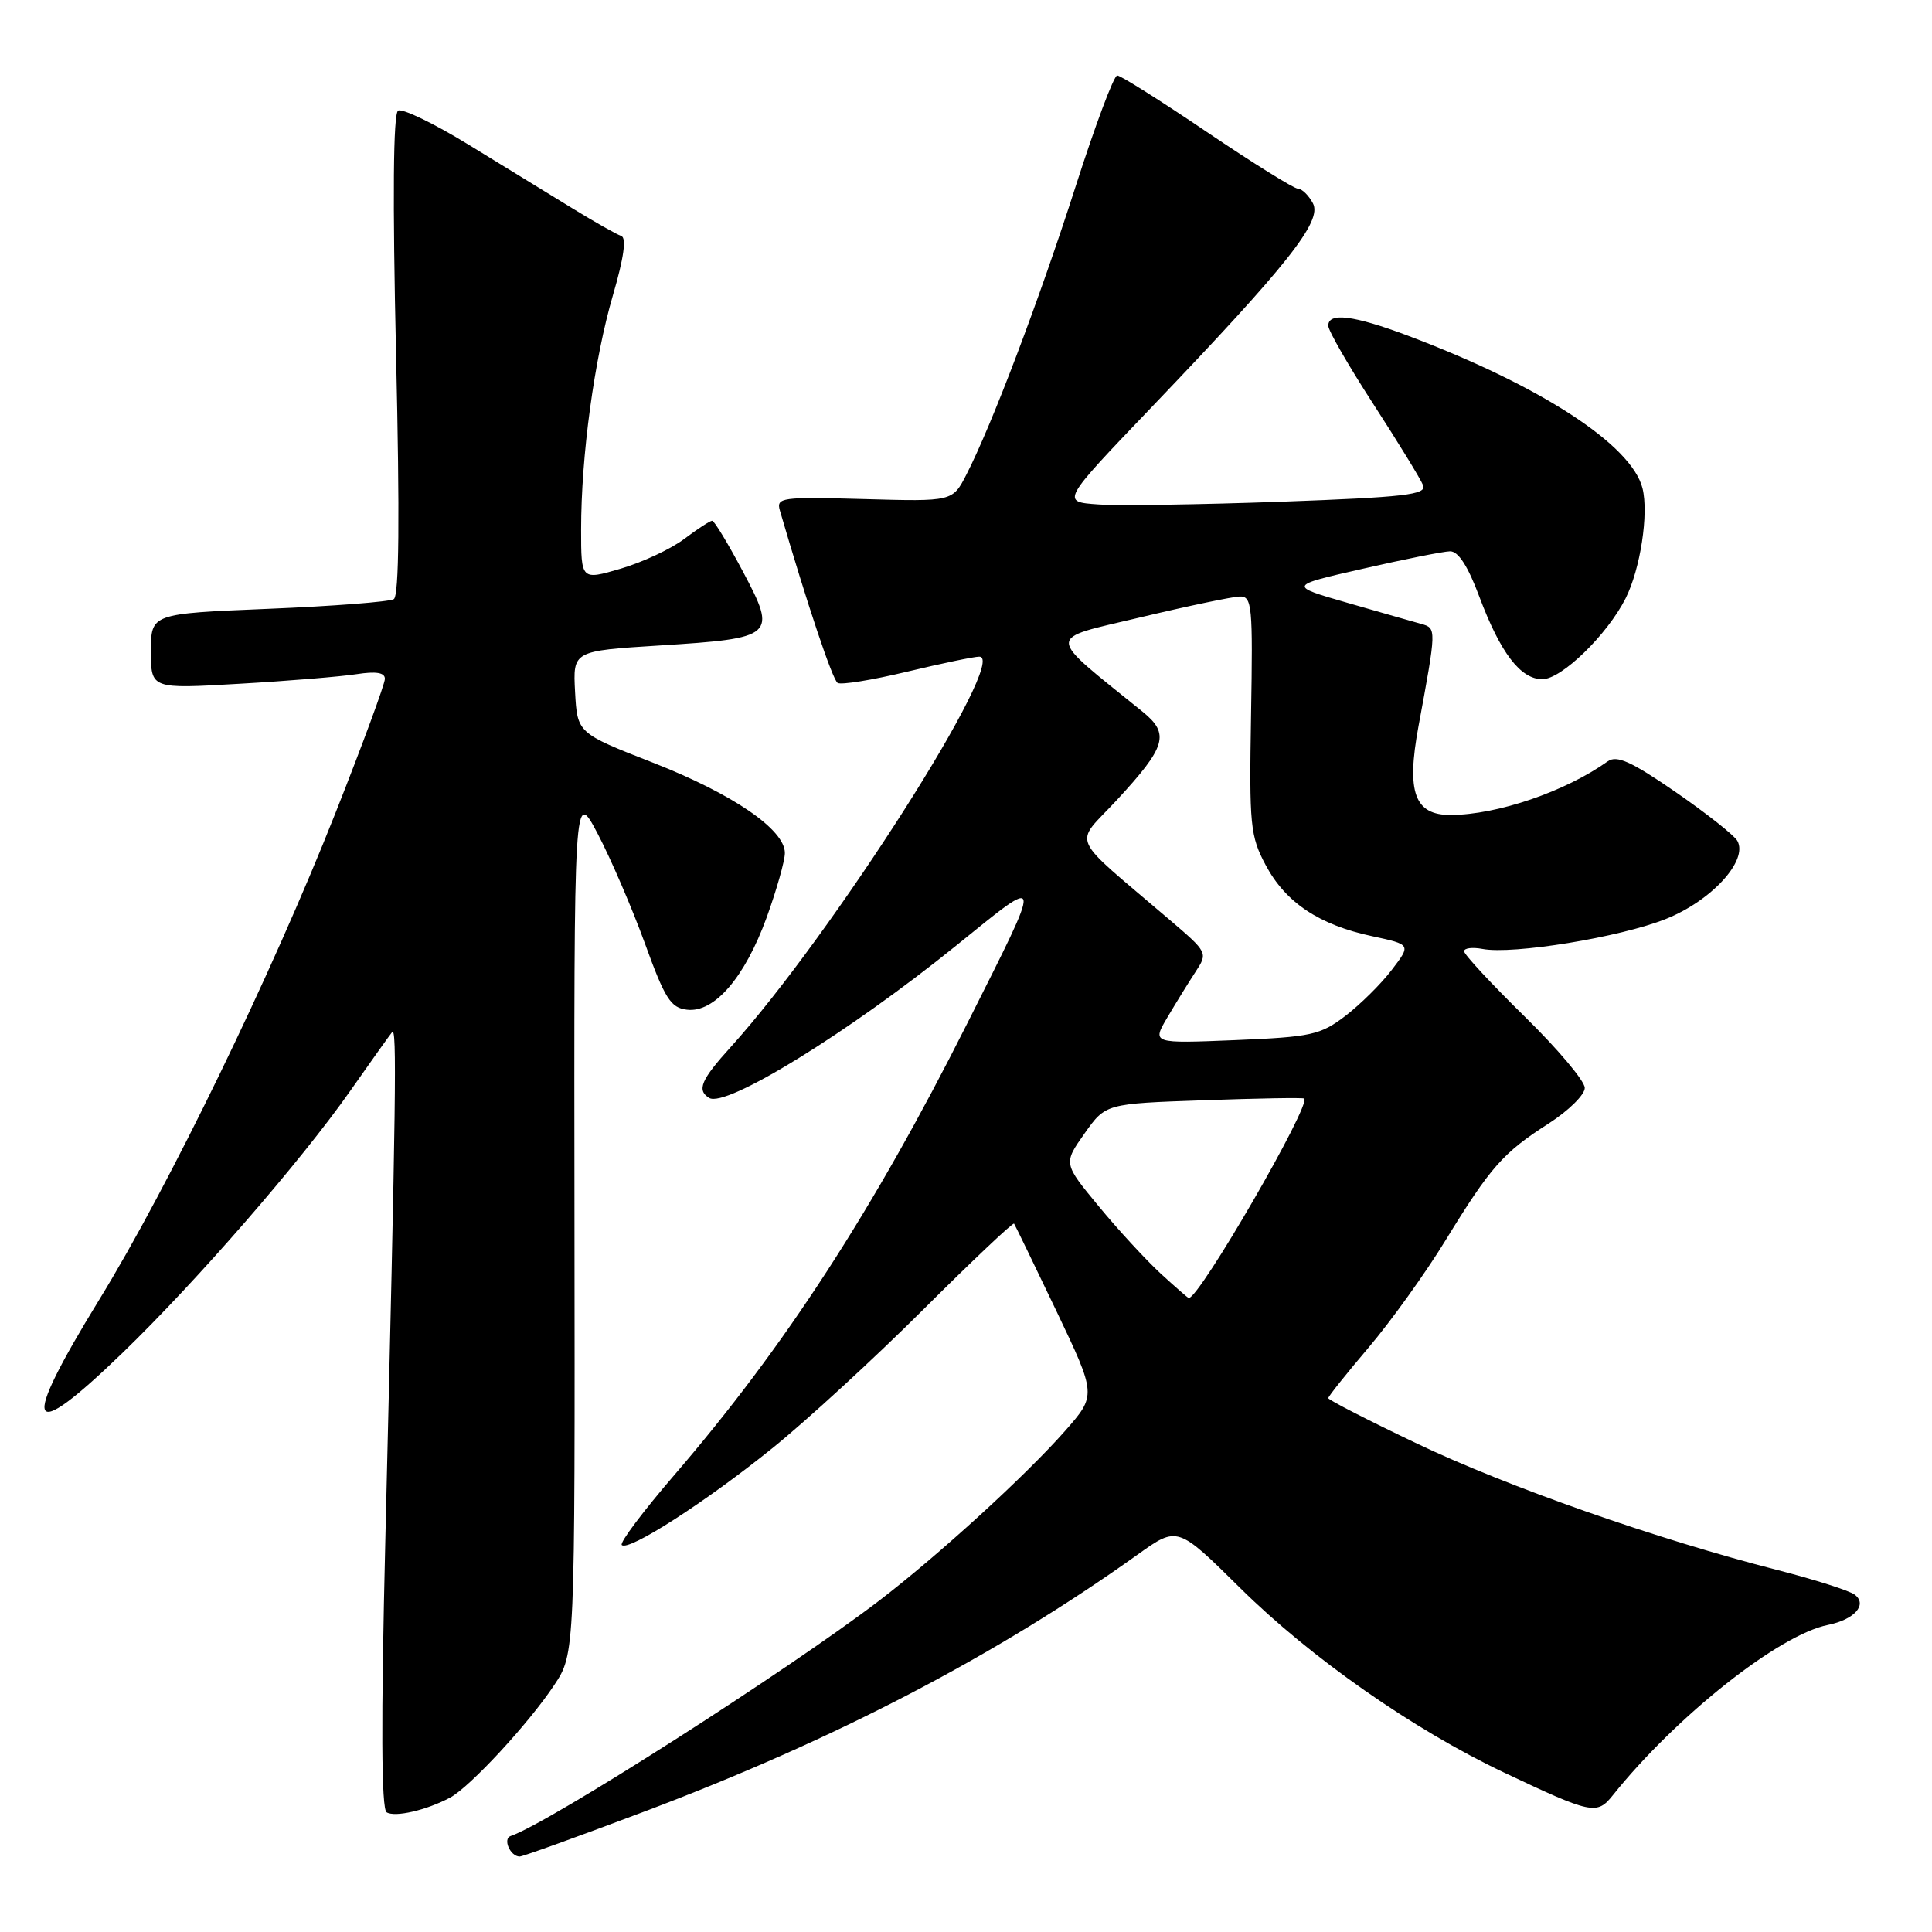 <?xml version="1.0" encoding="UTF-8" standalone="no"?>
<!DOCTYPE svg PUBLIC "-//W3C//DTD SVG 1.1//EN" "http://www.w3.org/Graphics/SVG/1.1/DTD/svg11.dtd" >
<svg xmlns="http://www.w3.org/2000/svg" xmlns:xlink="http://www.w3.org/1999/xlink" version="1.1" viewBox="0 0 256 256">
 <g >
 <path fill="currentColor"
d=" M 85.44 240.02 C 110.68 230.50 132.01 219.37 150.77 205.97 C 156.03 202.21 156.03 202.21 164.33 210.42 C 173.72 219.70 187.27 229.18 199.33 234.89 C 210.91 240.37 211.60 240.52 213.71 237.88 C 222.09 227.41 235.74 216.60 242.22 215.31 C 245.73 214.60 247.49 212.62 245.76 211.30 C 245.07 210.77 240.45 209.30 235.50 208.03 C 219.53 203.95 199.79 197.02 187.75 191.28 C 181.29 188.20 176.00 185.49 176.00 185.26 C 176.00 185.04 178.41 182.01 181.37 178.53 C 184.32 175.05 188.90 168.67 191.54 164.35 C 197.50 154.63 199.15 152.75 205.19 148.88 C 207.84 147.18 210.00 145.05 209.99 144.15 C 209.99 143.24 206.39 138.97 201.99 134.66 C 197.60 130.35 194.00 126.47 194.00 126.05 C 194.00 125.62 195.10 125.49 196.44 125.74 C 200.47 126.51 214.64 124.20 220.73 121.77 C 226.78 119.36 231.67 114.02 230.21 111.42 C 229.80 110.68 226.10 107.76 222.00 104.93 C 216.12 100.88 214.22 100.03 213.02 100.89 C 207.45 104.87 198.39 107.97 192.23 107.99 C 187.43 108.01 186.34 105.00 187.95 96.27 C 190.35 83.29 190.35 83.24 188.35 82.68 C 187.33 82.40 182.94 81.14 178.59 79.89 C 170.68 77.61 170.68 77.61 180.59 75.36 C 186.04 74.11 191.23 73.07 192.13 73.05 C 193.22 73.02 194.50 74.99 196.01 79.04 C 198.81 86.51 201.47 90.00 204.37 90.00 C 206.91 90.00 212.97 84.11 215.41 79.27 C 217.36 75.38 218.48 68.07 217.64 64.70 C 216.19 58.94 204.13 51.10 186.50 44.46 C 179.36 41.78 176.00 41.36 176.00 43.16 C 176.00 43.80 178.70 48.49 182.00 53.58 C 185.30 58.68 188.26 63.51 188.57 64.31 C 189.04 65.55 186.17 65.88 169.81 66.48 C 159.19 66.86 148.27 67.03 145.54 66.84 C 140.59 66.50 140.59 66.50 152.55 54.00 C 170.69 35.04 175.23 29.31 173.97 26.94 C 173.40 25.87 172.50 25.00 171.98 25.00 C 171.46 25.00 166.04 21.62 159.93 17.50 C 153.83 13.37 148.48 10.00 148.04 10.00 C 147.59 10.00 145.11 16.64 142.51 24.75 C 137.71 39.72 131.41 56.35 128.06 62.87 C 126.22 66.46 126.22 66.46 114.51 66.13 C 103.52 65.83 102.84 65.92 103.34 67.65 C 106.98 80.12 110.31 90.07 110.99 90.49 C 111.45 90.78 115.58 90.11 120.16 89.01 C 124.75 87.91 129.07 87.01 129.76 87.01 C 133.76 86.98 110.27 123.87 96.83 138.73 C 92.88 143.09 92.30 144.45 93.97 145.48 C 96.18 146.84 112.48 136.79 126.72 125.28 C 138.38 115.85 138.32 115.41 128.17 135.60 C 115.74 160.32 103.98 178.46 89.40 195.39 C 85.24 200.22 82.08 204.42 82.39 204.72 C 83.27 205.60 93.41 199.09 102.32 191.91 C 106.82 188.29 115.81 180.03 122.31 173.55 C 128.80 167.08 134.23 161.94 134.37 162.14 C 134.51 162.34 137.02 167.53 139.96 173.68 C 145.29 184.86 145.29 184.86 141.13 189.60 C 135.88 195.55 124.33 206.10 116.50 212.09 C 104.39 221.35 72.66 241.61 67.67 243.28 C 66.58 243.64 67.61 246.00 68.86 246.00 C 69.27 246.00 76.73 243.31 85.44 240.02 Z  M 59.65 238.19 C 62.28 236.78 70.10 228.32 73.45 223.26 C 76.19 219.12 76.19 219.12 76.12 161.81 C 76.05 104.50 76.05 104.50 79.21 110.50 C 80.94 113.80 83.75 120.33 85.45 125.00 C 88.11 132.34 88.87 133.54 91.03 133.79 C 94.65 134.22 98.69 129.53 101.59 121.56 C 102.91 117.90 104.00 114.06 104.00 113.03 C 104.00 109.92 97.10 105.20 86.50 101.05 C 76.50 97.14 76.50 97.14 76.20 91.69 C 75.91 86.25 75.91 86.25 87.39 85.53 C 102.68 84.57 102.99 84.30 98.45 75.75 C 96.48 72.04 94.64 69.00 94.37 69.00 C 94.09 69.00 92.43 70.08 90.68 71.40 C 88.93 72.73 85.14 74.50 82.25 75.35 C 77.00 76.89 77.00 76.89 77.00 70.17 C 77.00 60.40 78.74 47.58 81.23 39.07 C 82.67 34.14 83.03 31.51 82.32 31.27 C 81.72 31.07 78.82 29.43 75.87 27.62 C 72.92 25.81 66.73 22.02 62.12 19.19 C 57.51 16.36 53.29 14.32 52.75 14.66 C 52.10 15.06 52.01 26.27 52.48 47.01 C 52.98 68.58 52.88 78.95 52.18 79.39 C 51.61 79.74 44.14 80.32 35.57 80.67 C 20.00 81.31 20.00 81.31 20.00 86.30 C 20.00 91.29 20.00 91.29 31.75 90.60 C 38.21 90.23 45.19 89.65 47.25 89.33 C 49.84 88.93 51.00 89.12 51.00 89.95 C 51.00 90.62 48.04 98.66 44.41 107.83 C 36.00 129.11 22.36 157.22 13.17 172.18 C 2.58 189.44 3.50 191.57 16.25 179.25 C 26.08 169.75 39.89 153.85 46.45 144.49 C 49.15 140.64 51.62 137.17 51.96 136.76 C 52.60 135.99 52.48 145.07 51.06 204.00 C 50.47 228.28 50.53 239.70 51.23 240.14 C 52.35 240.83 56.52 239.86 59.65 238.19 Z  M 153.79 168.75 C 151.85 166.96 148.15 162.95 145.58 159.83 C 140.90 154.17 140.90 154.17 143.70 150.20 C 146.50 146.24 146.50 146.24 159.50 145.79 C 166.65 145.53 172.64 145.43 172.81 145.56 C 173.81 146.30 158.94 172.00 157.52 172.00 C 157.42 172.00 155.74 170.54 153.79 168.75 Z  M 154.69 134.80 C 155.82 132.89 157.49 130.18 158.41 128.78 C 160.07 126.25 160.04 126.20 154.97 121.87 C 141.43 110.30 142.26 112.19 147.95 106.05 C 154.55 98.91 155.04 97.25 151.38 94.29 C 138.43 83.81 138.45 84.82 151.07 81.81 C 157.35 80.31 163.30 79.07 164.27 79.04 C 165.91 79.00 166.02 80.22 165.77 94.75 C 165.52 109.39 165.66 110.79 167.72 114.65 C 170.36 119.60 174.79 122.55 181.81 124.05 C 186.98 125.16 186.98 125.16 184.42 128.51 C 183.02 130.36 180.24 133.10 178.26 134.62 C 174.95 137.14 173.76 137.40 163.65 137.82 C 152.64 138.27 152.64 138.27 154.69 134.80 Z "/>
</g>
</svg>